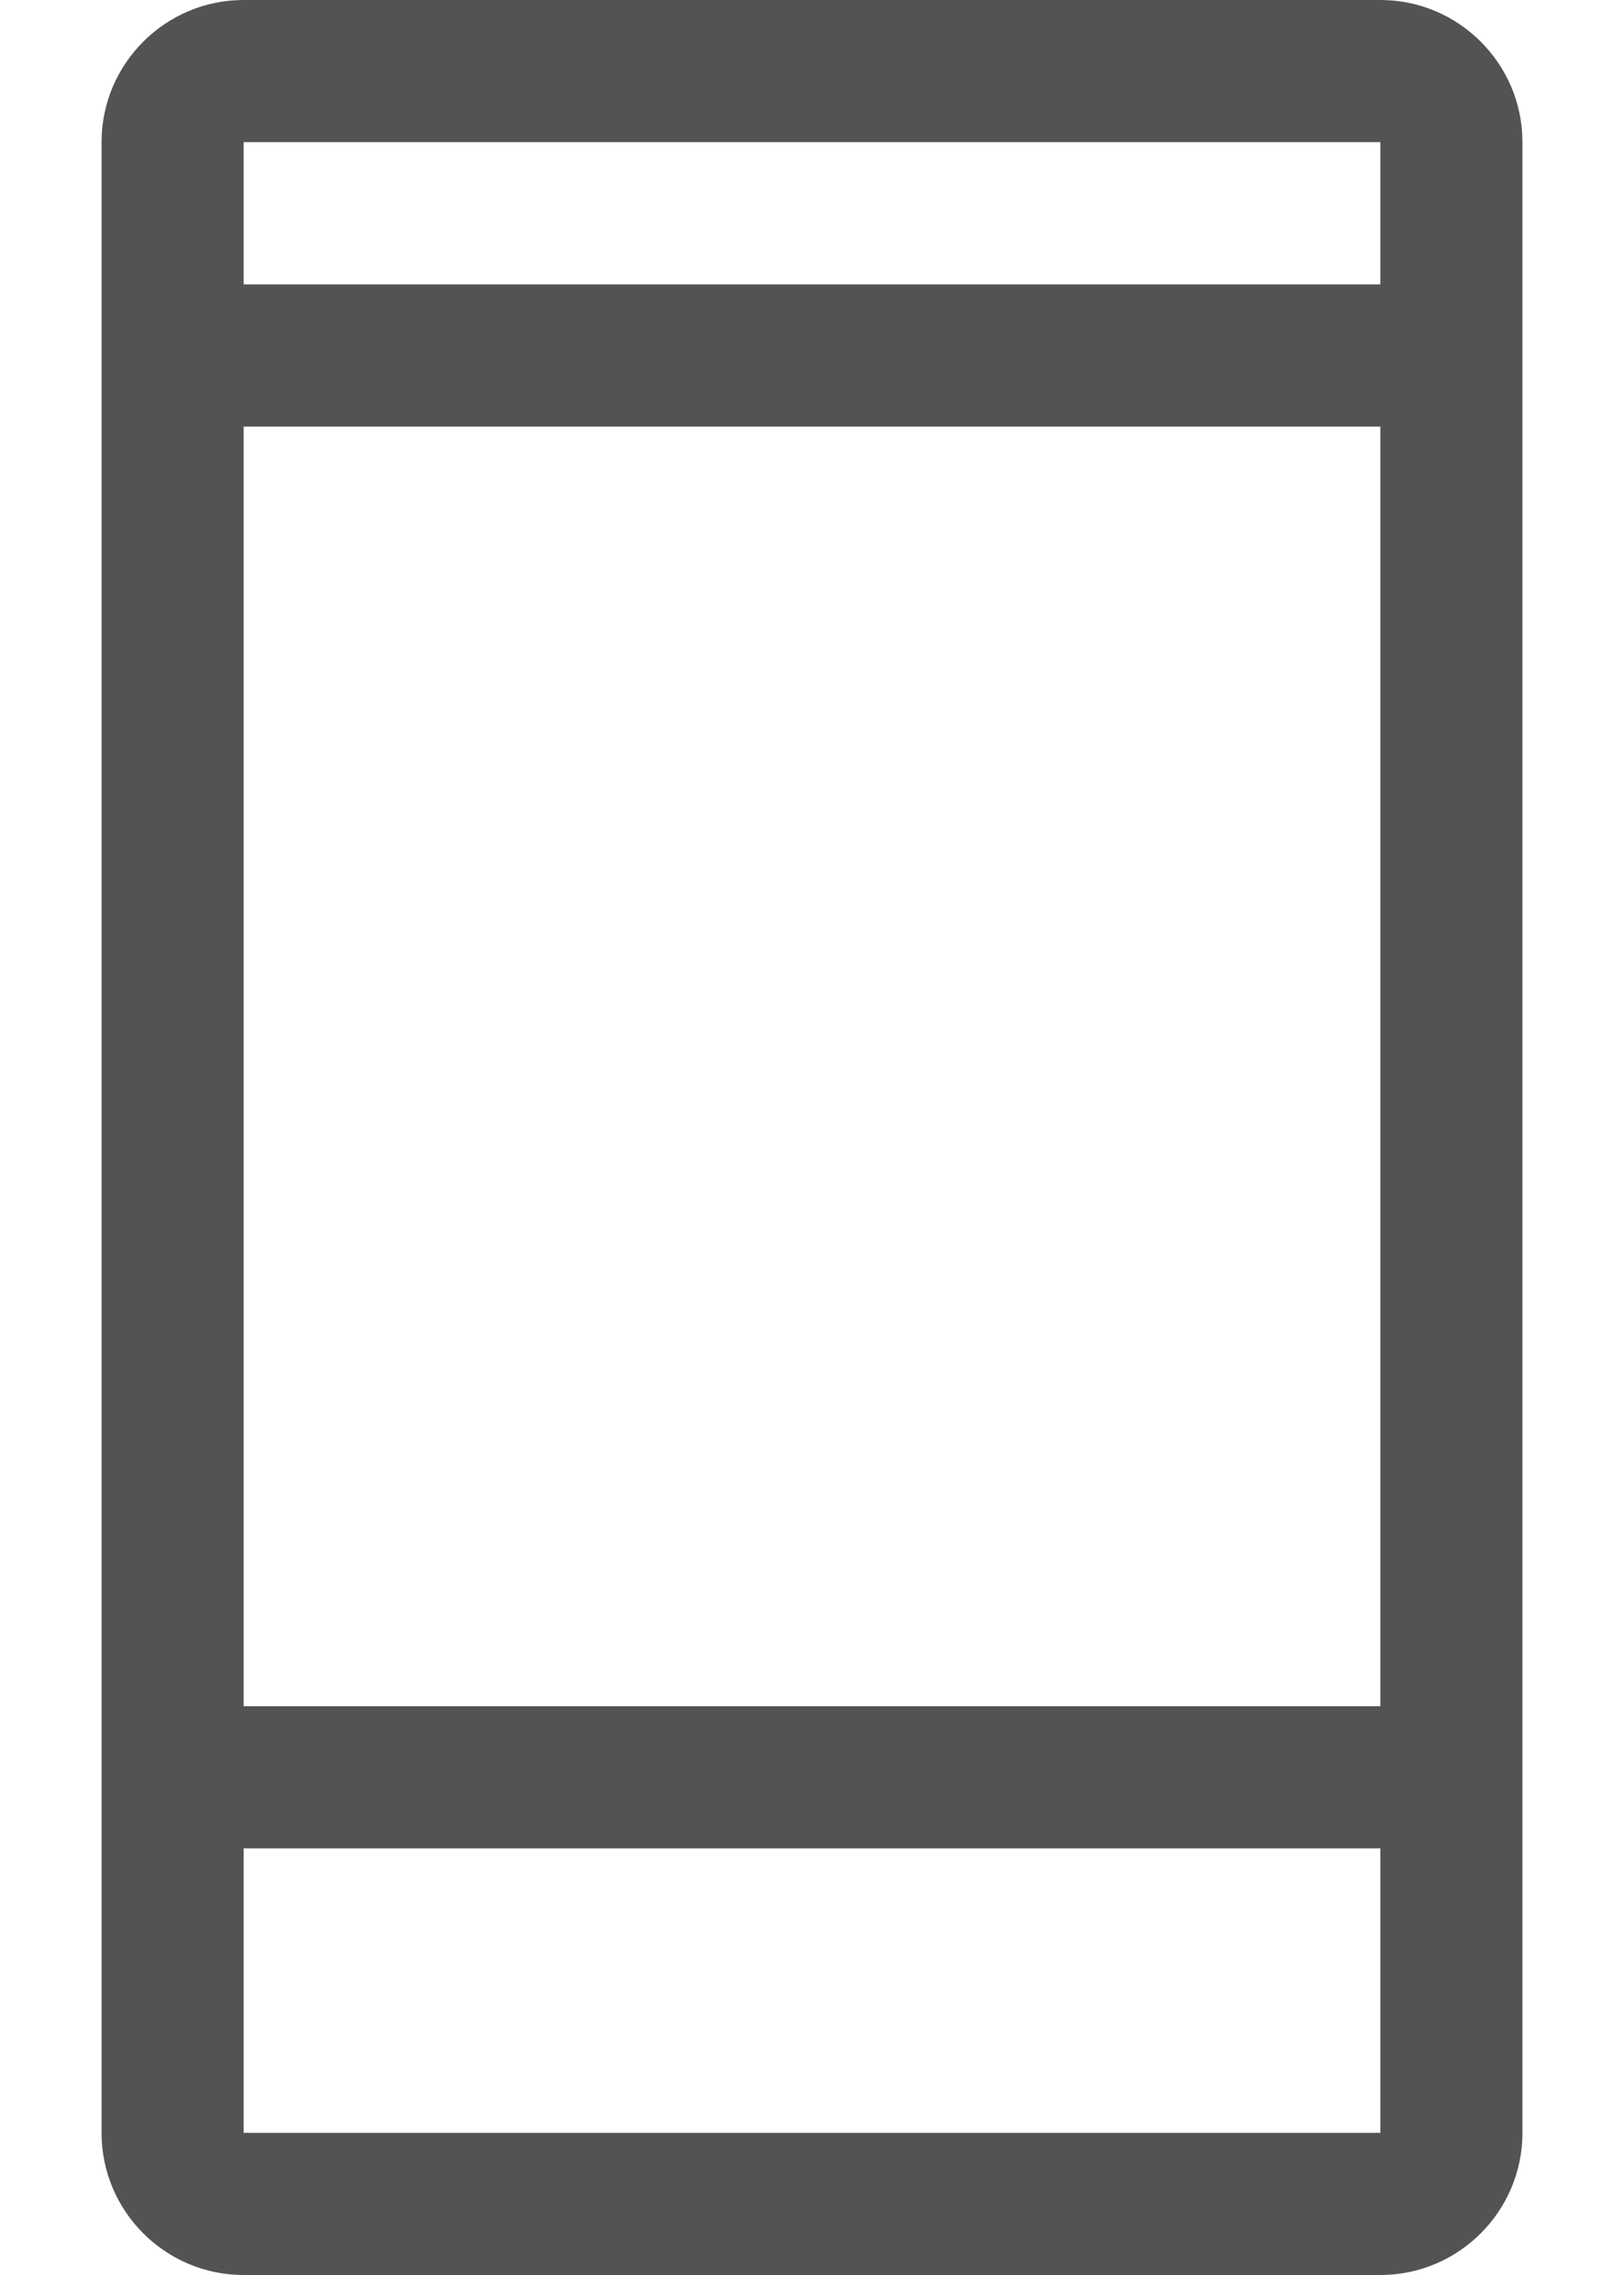 <svg width="15" height="21" viewBox="0 0 15 21" fill="none" xmlns="http://www.w3.org/2000/svg">
<path d="M12.75 0H2.25C1.527 0 0.938 0.589 0.938 1.312V19.688C0.938 20.411 1.527 21 2.25 21H12.75C13.473 21 14.062 20.411 14.062 19.688V1.312C14.062 0.589 13.473 0 12.75 0ZM12.75 19.688H2.25V17.062H12.75V19.688ZM12.75 15.75H2.25V3.938H12.75V15.75ZM12.75 2.625H2.25V1.312H12.75V2.625Z" fill="#28282C" fill-opacity="0.8"/>
</svg>
